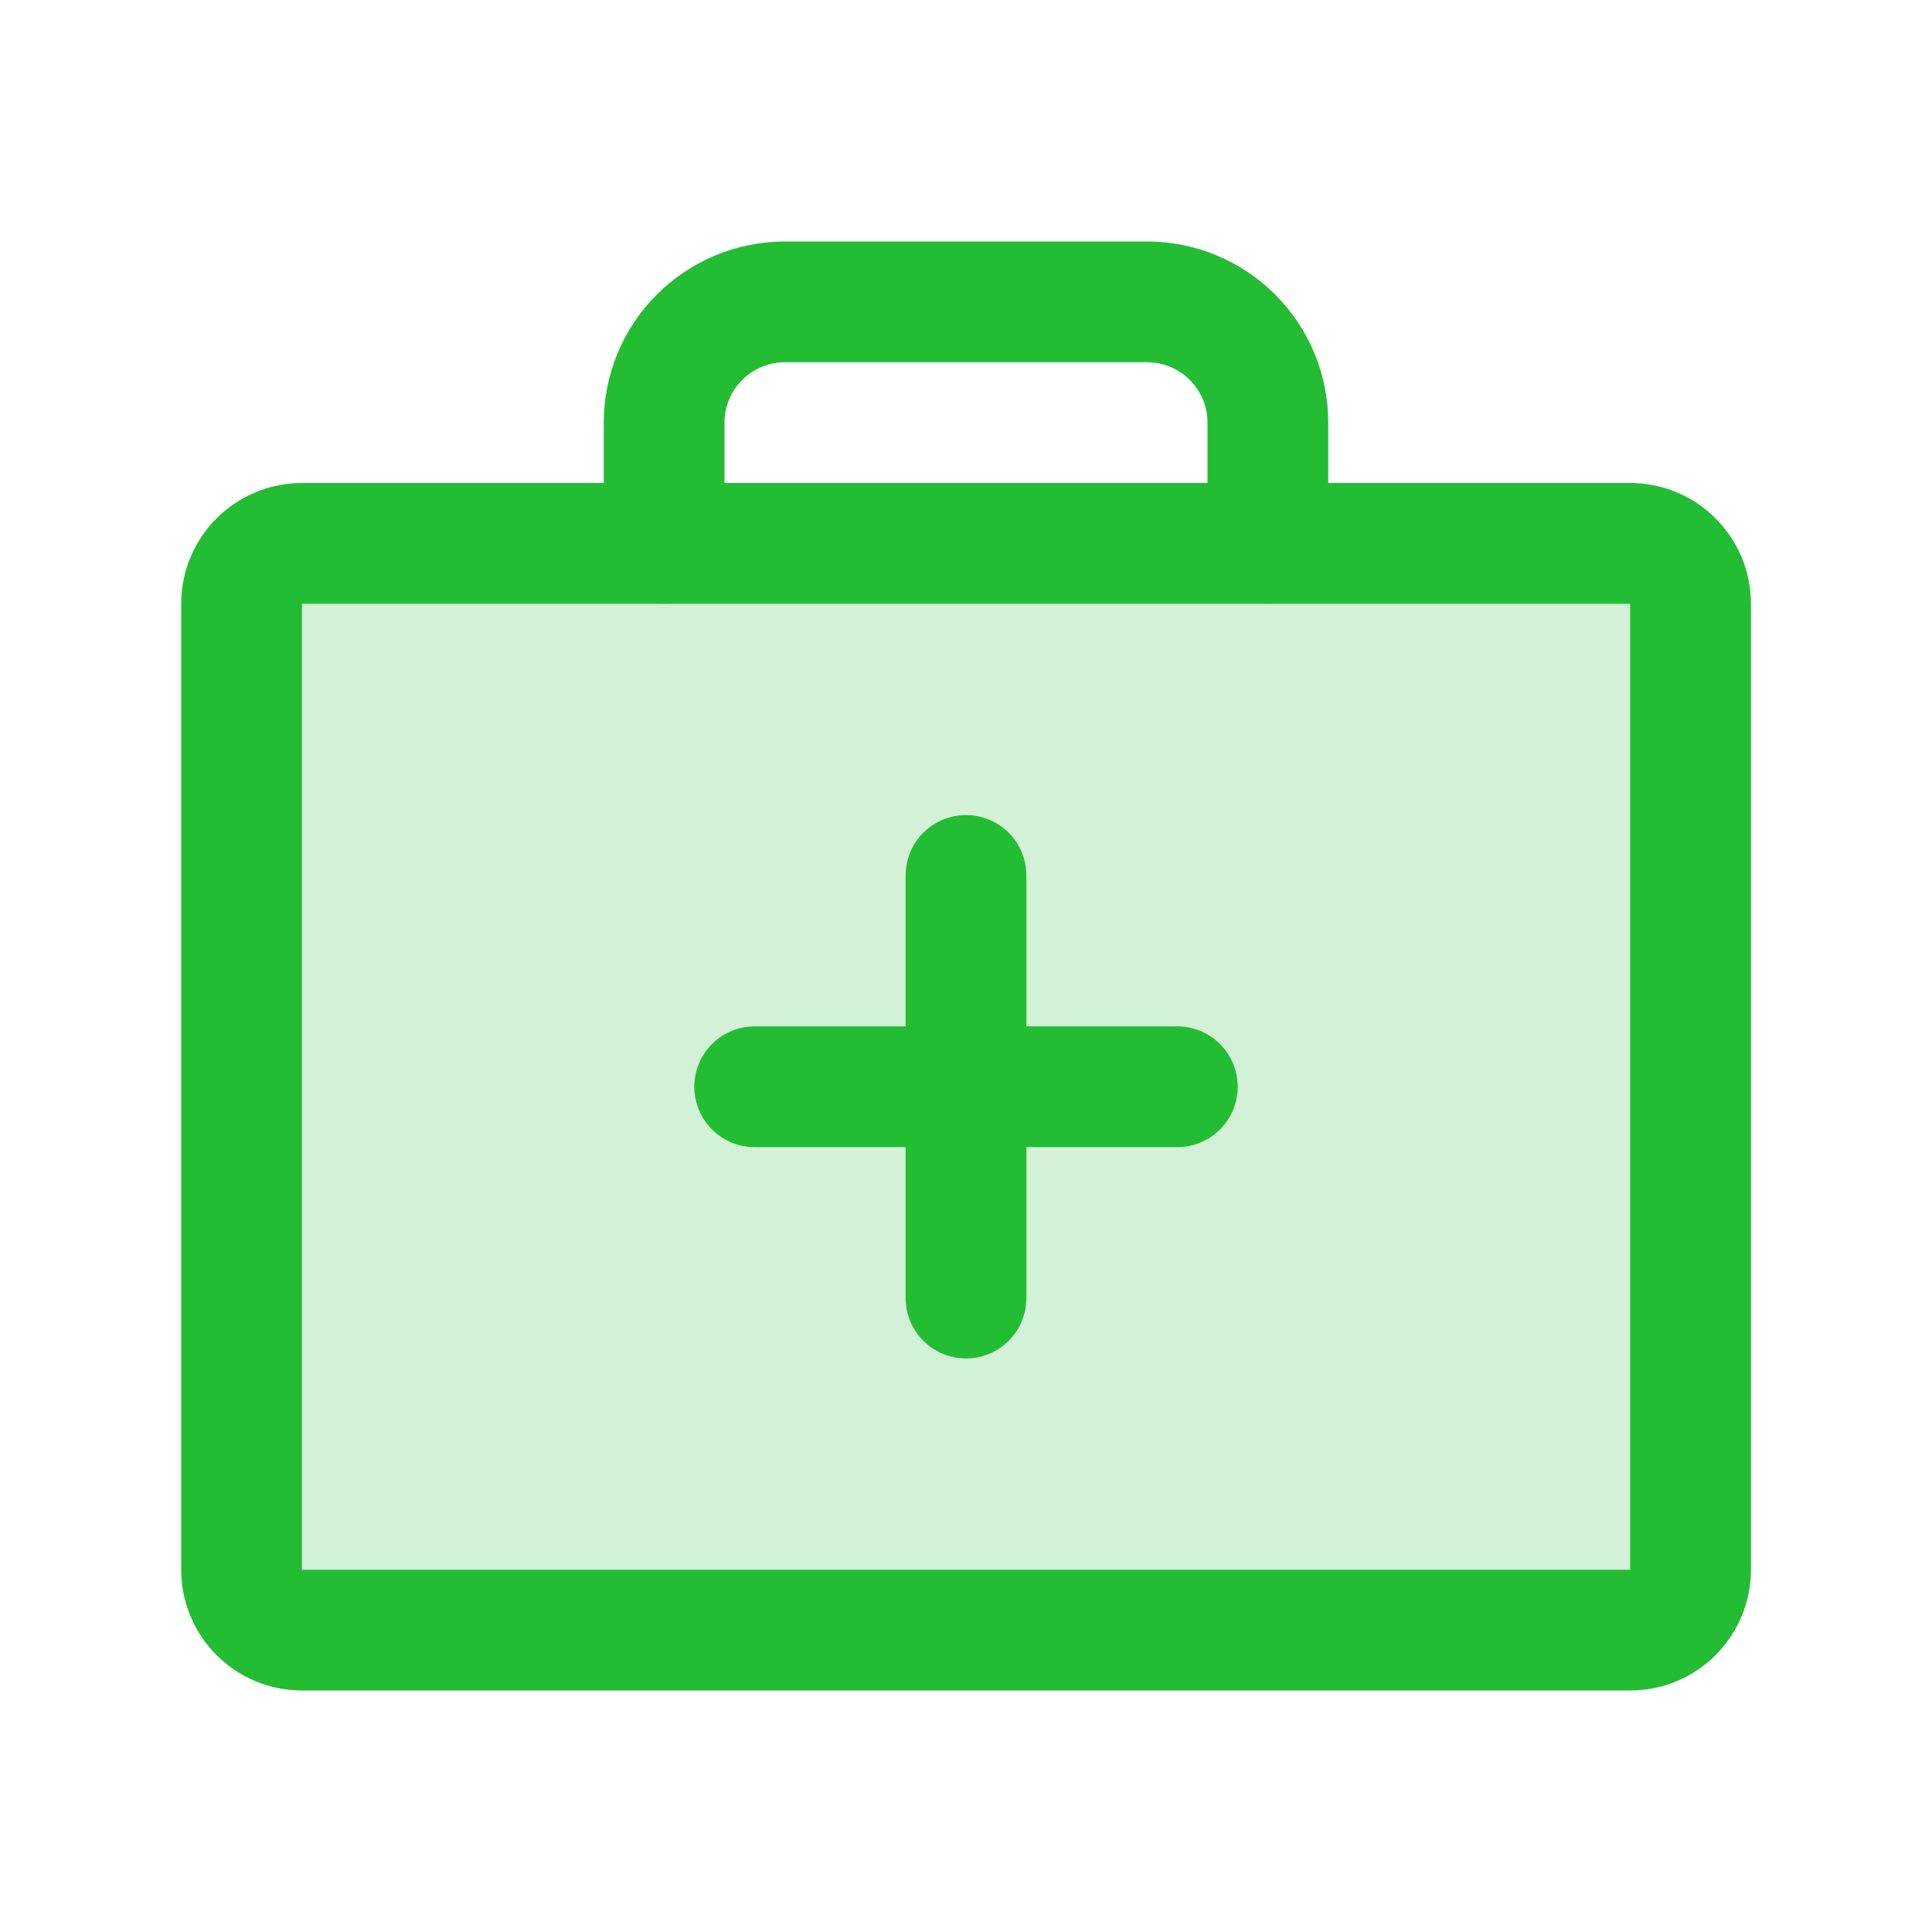  <svg width="32" height="32" viewBox="0 0 32 32" fill="none"
                                xmlns="http://www.w3.org/2000/svg">
                                <path opacity="0.2"
                                    d="M27.001 9H5.001C4.449 9 4.001 9.448 4.001 10V26C4.001 26.552 4.449 27 5.001 27H27.001C27.553 27 28.001 26.552 28.001 26V10C28.001 9.448 27.553 9 27.001 9Z"
                                    fill="#23BD33" />
                                <path d="M16 14.5V21.5" stroke="#23BD33" stroke-width="2" stroke-linecap="round"
                                    stroke-linejoin="round" />
                                <path d="M19.5 18H12.5" stroke="#23BD33" stroke-width="2" stroke-linecap="round"
                                    stroke-linejoin="round" />
                                <path
                                    d="M27.001 9H5.001C4.449 9 4.001 9.448 4.001 10V26C4.001 26.552 4.449 27 5.001 27H27.001C27.553 27 28.001 26.552 28.001 26V10C28.001 9.448 27.553 9 27.001 9Z"
                                    stroke="#23BD33" stroke-width="2" stroke-linecap="round" stroke-linejoin="round" />
                                <path
                                    d="M21 9V7C21 6.47 20.789 5.961 20.414 5.586C20.039 5.211 19.53 5 19 5H13C12.47 5 11.961 5.211 11.586 5.586C11.211 5.961 11 6.47 11 7V9"
                                    stroke="#23BD33" stroke-width="2" stroke-linecap="round" stroke-linejoin="round" />
                            </svg>

